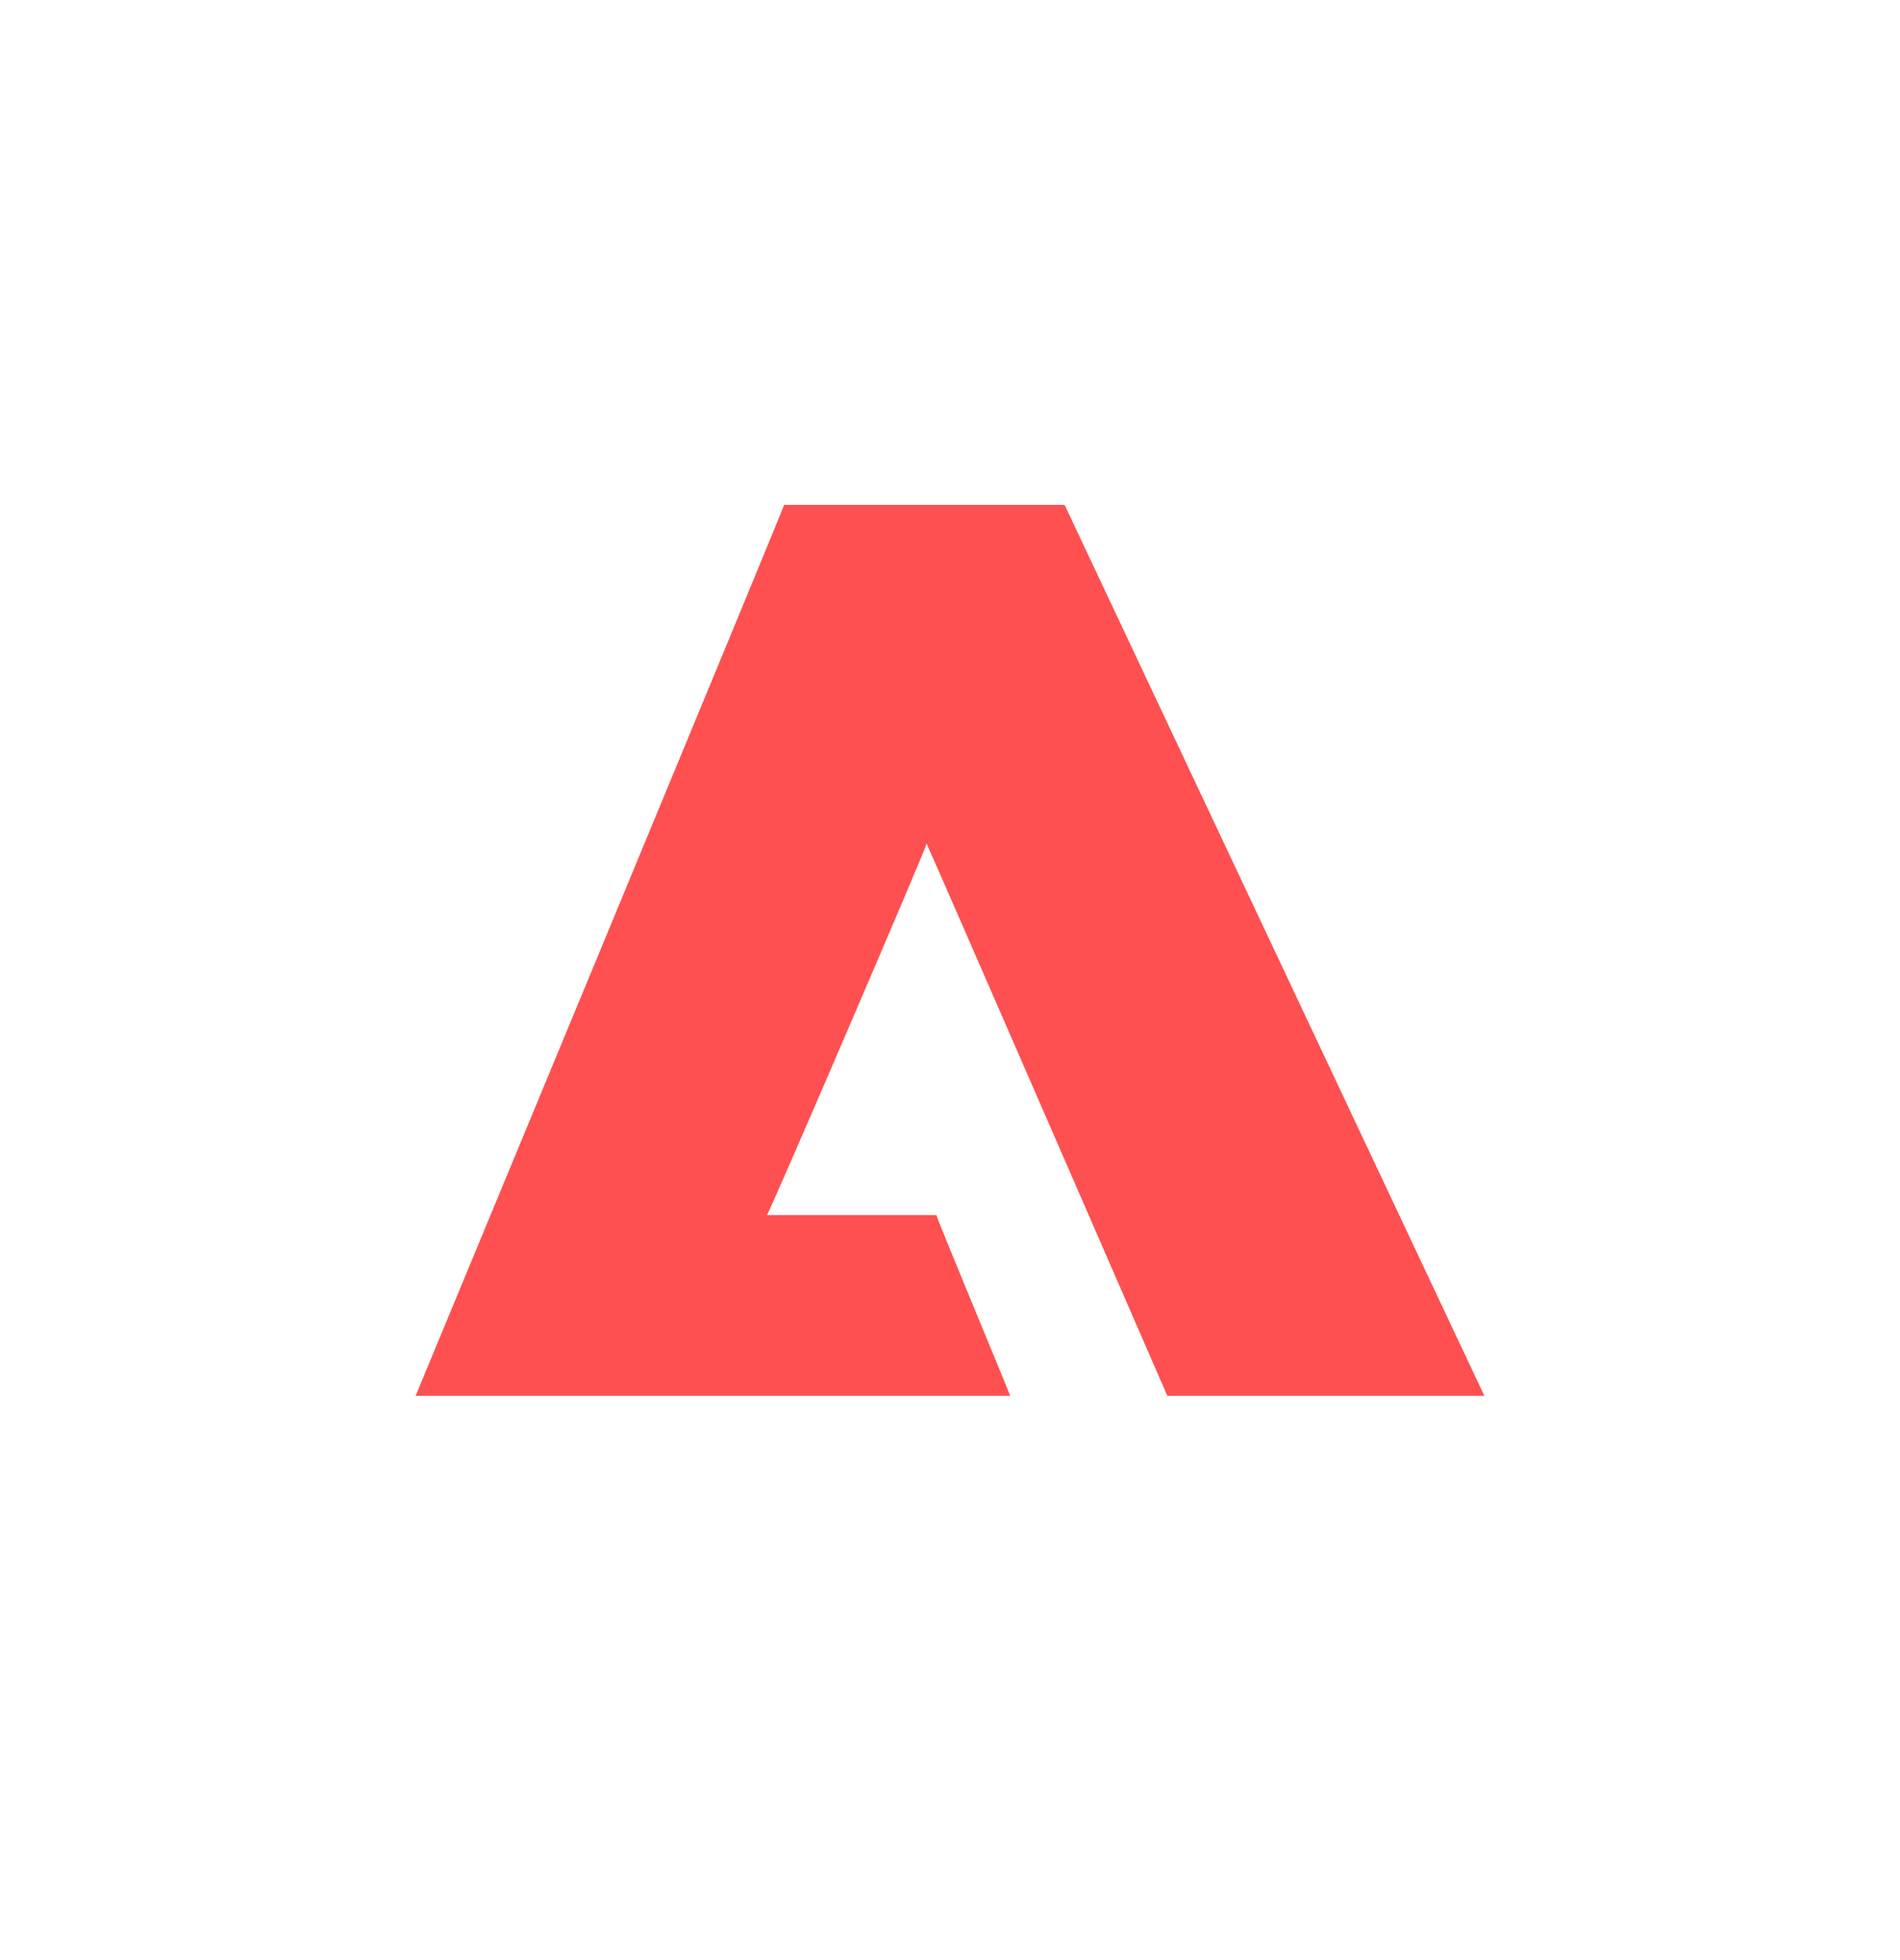 <svg width="32" height="33" viewBox="0 0 32 33" fill="none" xmlns="http://www.w3.org/2000/svg">
<path d="M7 23.5C7 23.5 13.221 8.504 13.206 8.5C13.206 8.5 13.206 8.5 13.206 8.5H13.206H17.93L25 23.5L19.66 23.5C19.664 23.508 15.656 14.296 15.606 14.204C15.597 14.284 12.948 20.449 12.916 20.457H15.771C15.758 20.472 17.012 23.471 17.012 23.5L7 23.5Z" fill="#FE5050"/>
</svg>
